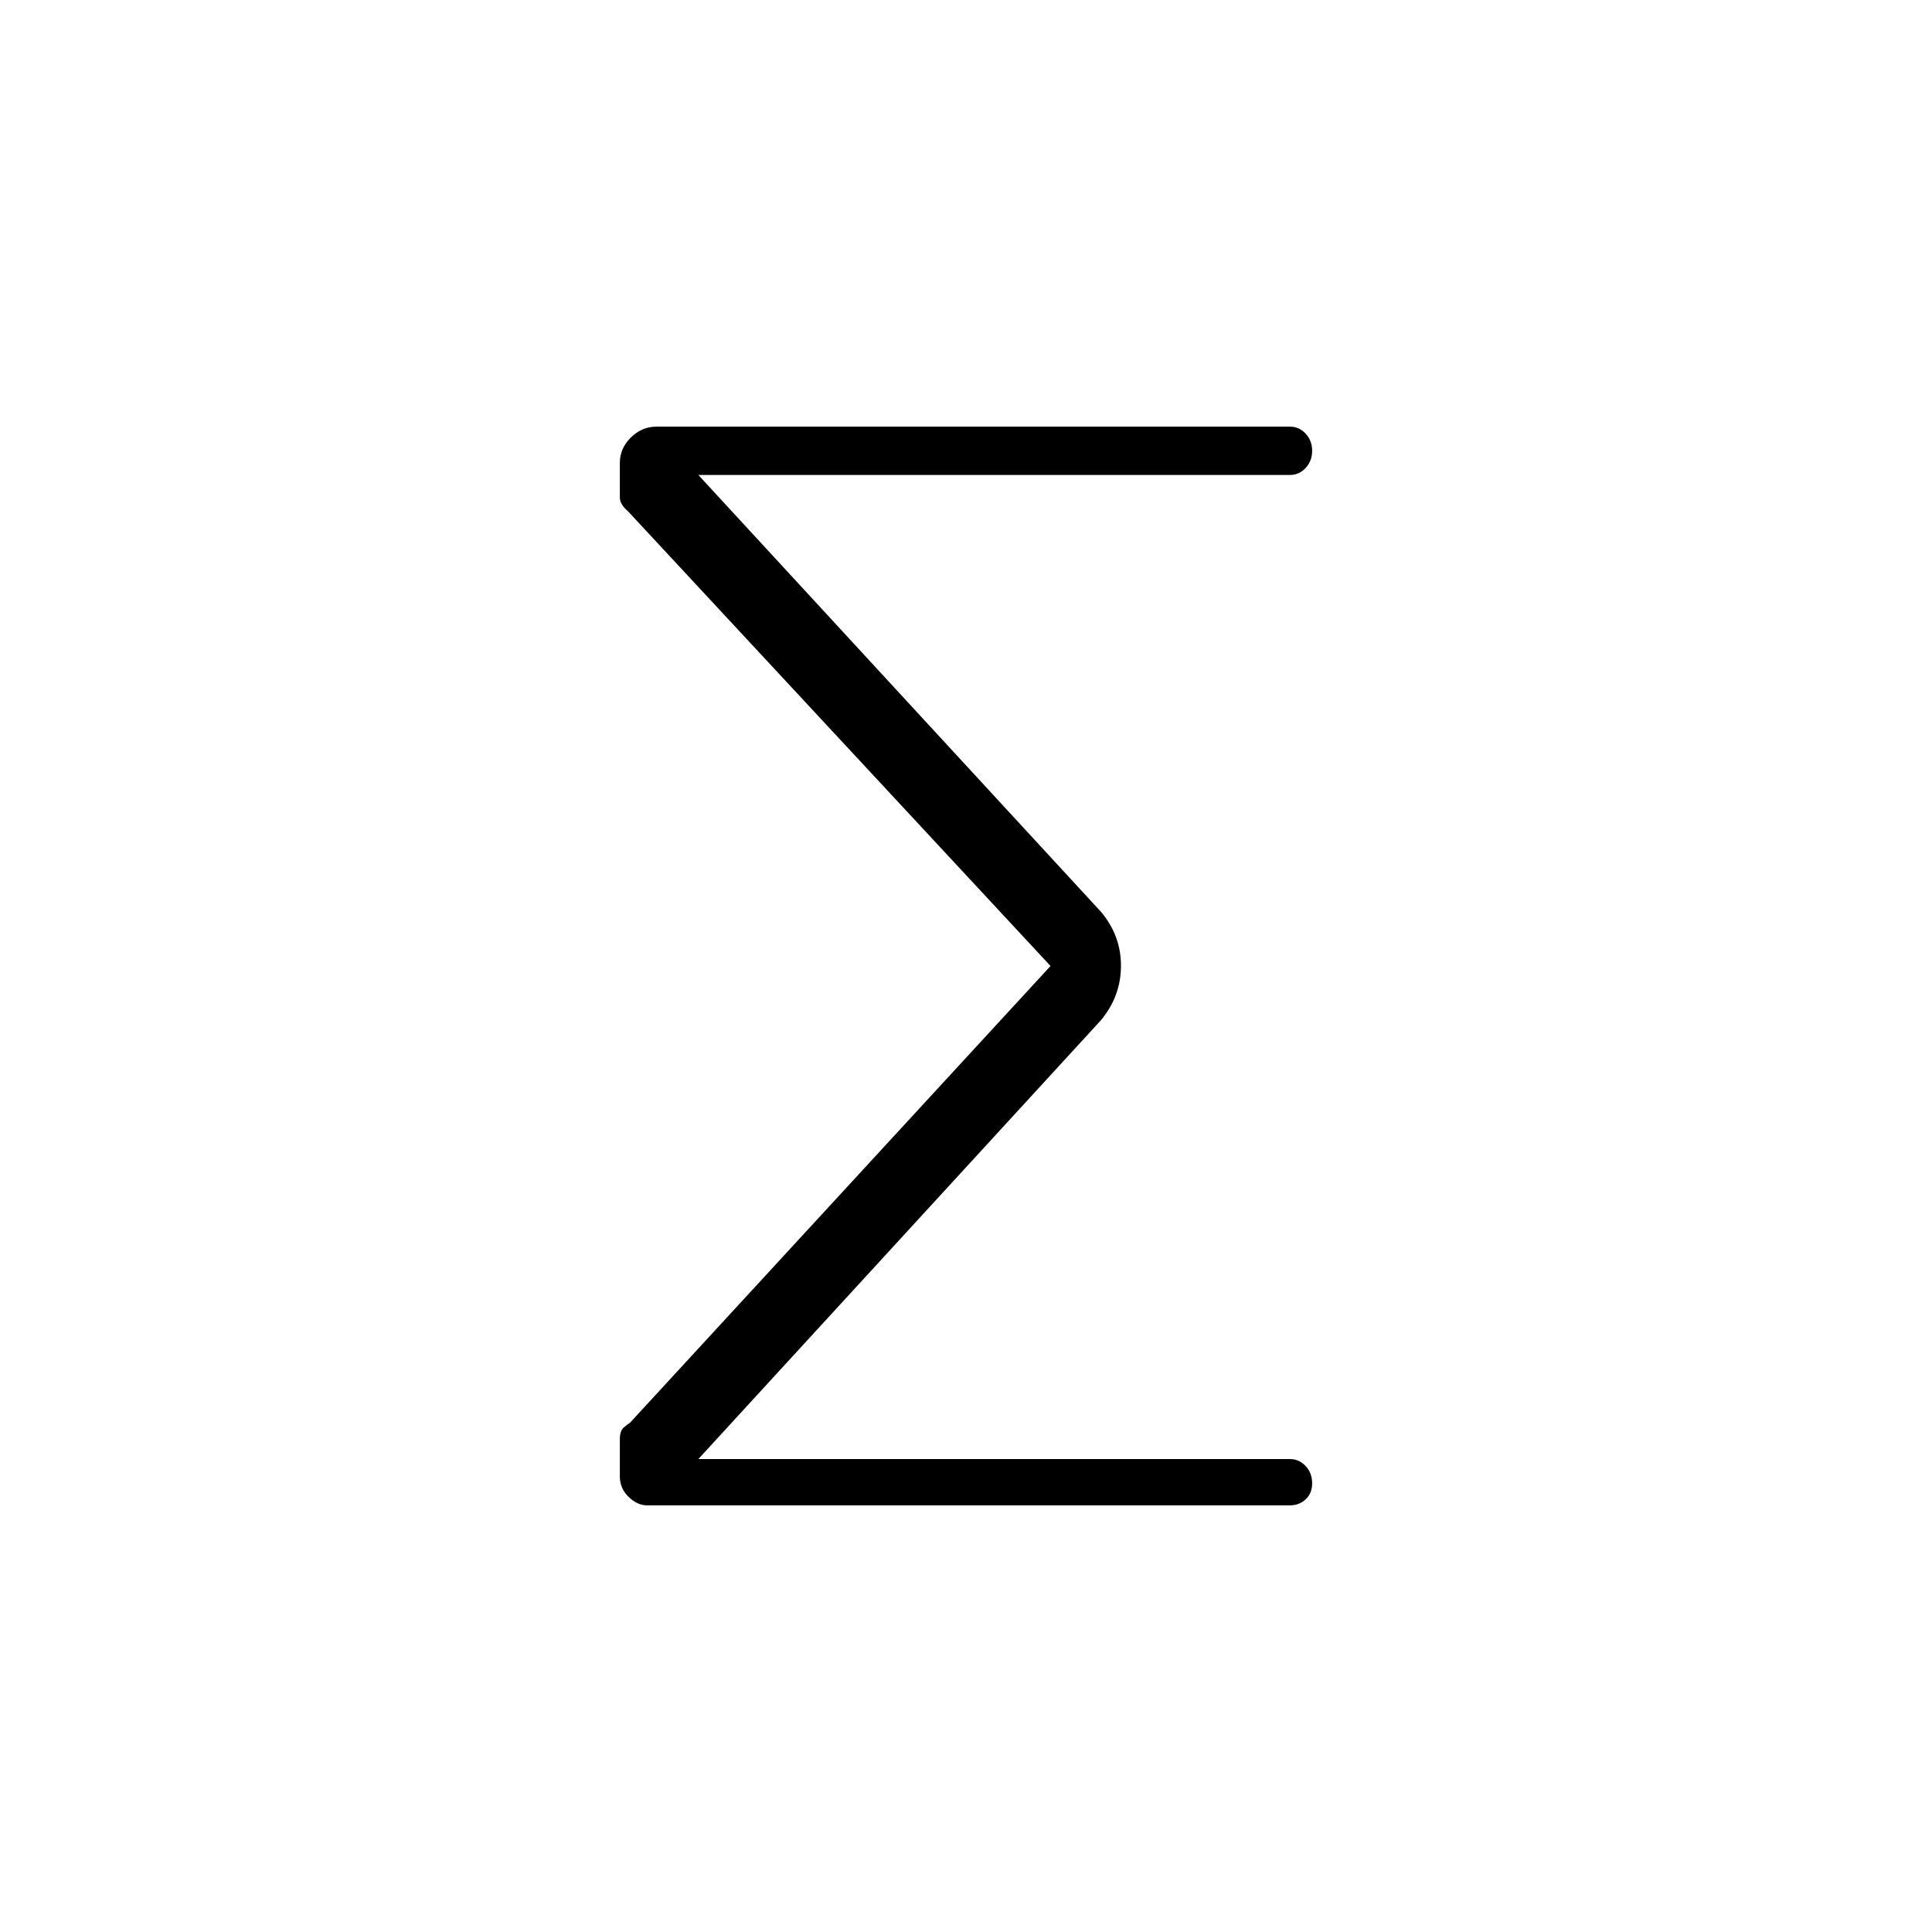 <svg xmlns="http://www.w3.org/2000/svg" height="20" viewBox="0 -960 960 960" width="20"><path d="M522-480 312-706q-4-3.41-4-6.74v-17.31q0-7.12 5.45-12.54 5.45-5.41 12.73-5.41H641q4.58 0 7.79 3.5T652-736q0 5-3.21 8.5T641-724H347l200 217q10 11.78 10 26.89Q557-465 547-453L347-235h294q4.58 0 7.79 3.5T652-223q0 5-3.21 8t-7.79 3H321.52q-4.83 0-9.18-4.22-4.34-4.21-4.34-10.16v-18.49q0-4.13 1.94-5.82 1.95-1.69 3.06-2.31l209-227Z"/></svg>